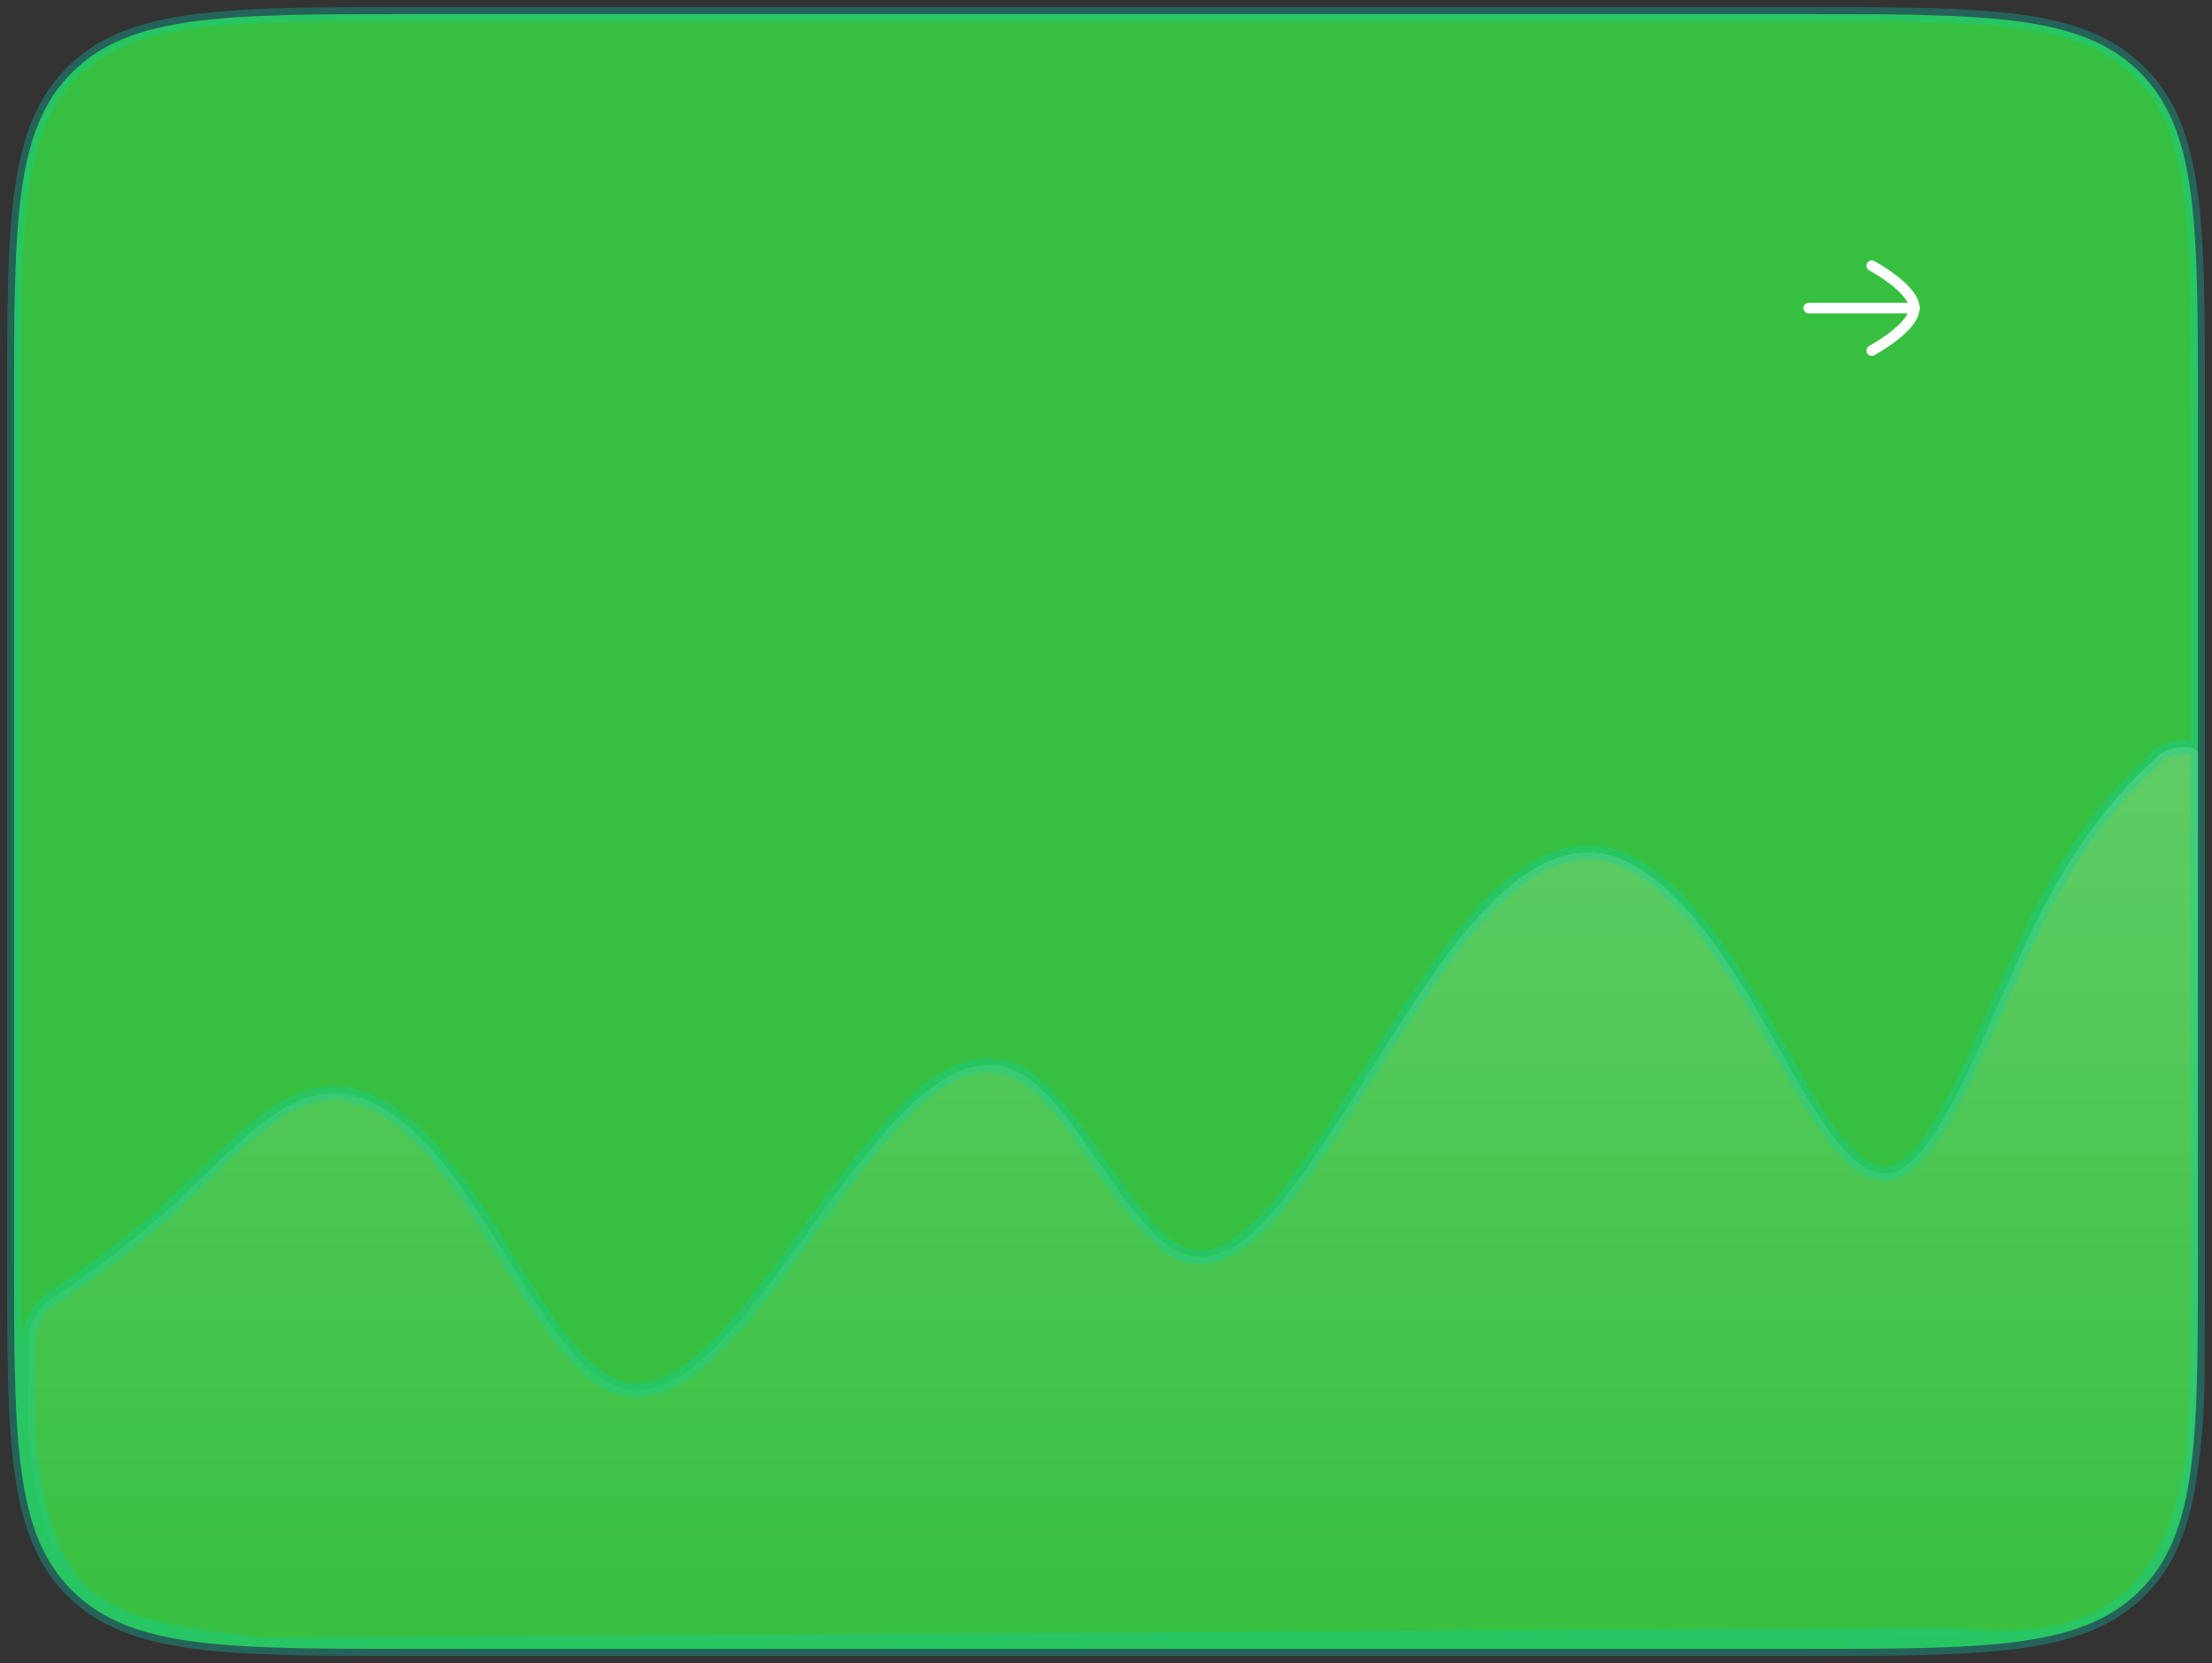 <svg width="157" height="118" viewBox="0 0 157 118" fill="none" xmlns="http://www.w3.org/2000/svg">
<rect x="0" y="0" width="157" height="118" fill="#333333" stroke="none"/>
<path d="M2.013 93.179L3.704 92.043C5.394 90.906 8.775 88.632 12.156 85.515C15.537 82.398 18.918 78.438 22.299 77.661C25.68 76.885 29.061 79.292 32.442 84.001C35.823 88.71 39.204 95.719 42.585 97.83C45.965 99.942 49.346 97.154 52.727 93.061C56.108 88.967 59.489 83.567 62.87 79.841C66.251 76.115 69.632 74.062 73.013 76.791C76.394 79.52 79.775 87.031 83.156 88.746C86.537 90.461 89.918 86.381 93.299 81.317C96.68 76.252 100.061 70.203 103.442 66.092C106.823 61.981 110.204 59.809 113.584 60.657C116.965 61.505 120.346 65.374 123.727 71.097C127.108 76.82 130.489 84.396 133.87 83.069C137.251 81.742 140.632 71.511 144.013 64.849C147.394 58.187 150.775 55.093 152.465 53.546L154.156 51.999" stroke="#37C040"/>
<path d="M1 29C1 15.801 1 9.201 5.154 5.101C9.308 1 15.994 1 29.366 1H127.634C141.006 1 147.692 1 151.846 5.101C156 9.201 156 15.801 156 29V89C156 102.199 156 108.799 151.846 112.9C147.692 117 141.006 117 127.634 117H29.366C15.994 117 9.308 117 5.154 112.9C1 108.799 1 102.199 1 89V29Z" fill="#37C040"/>
<path d="M12.214 85.576C8.814 88.698 5.415 90.976 3.715 92.115C2.652 92.827 2.015 94.013 2.015 95.282V101.371C2.964 114.634 7.933 115.167 16.187 116.43C17.291 116.598 18.406 116.687 19.522 116.68L138.778 115.999C155.34 117.999 156.067 105.453 155.981 94.999L156 53.549C155.993 52.672 153.94 52.954 153.287 53.549C151.588 55.099 148.188 58.198 144.789 64.872C141.39 71.547 137.99 81.796 134.591 83.125C131.192 84.454 127.792 76.864 124.393 71.131C120.993 65.398 117.594 61.523 114.195 60.673C110.795 59.823 107.396 61.999 103.997 66.117C100.597 70.235 97.198 76.296 93.798 81.37C90.399 86.443 87 90.531 83.6 88.812C80.201 87.094 76.802 79.57 73.402 76.836C70.003 74.102 66.603 76.158 63.204 79.891C59.805 83.624 56.405 89.034 53.006 93.135C49.607 97.236 46.207 100.028 42.808 97.913C39.408 95.798 36.009 88.776 32.61 84.059C29.21 79.342 25.811 76.93 22.412 77.708C19.012 78.485 15.613 82.453 12.214 85.576Z" fill="url(#paint0_linear_2002_649)"/>
<path d="M3.715 92.115L3.993 92.53L3.993 92.53L3.715 92.115ZM93.798 81.37L93.383 81.091L93.383 81.091L93.798 81.37ZM103.997 66.117L103.611 65.799L103.611 65.799L103.997 66.117ZM134.591 83.125L134.409 82.659L134.409 82.659L134.591 83.125ZM144.789 64.872L145.235 65.099L144.789 64.872ZM153.287 53.549L152.951 53.179L152.951 53.179L153.287 53.549ZM156 53.549L156.5 53.549L156.5 53.545L156 53.549ZM155.981 94.999L155.481 94.999L155.481 95.003L155.981 94.999ZM138.778 115.999L138.838 115.503L138.807 115.499L138.775 115.499L138.778 115.999ZM2.015 101.371H1.515V101.389L1.517 101.407L2.015 101.371ZM19.522 116.68L19.525 117.18L19.522 116.68ZM29.366 1.5H127.634V0.5H29.366V1.5ZM155.5 29V89H156.5V29H155.5ZM127.634 116.5H29.366V117.5H127.634V116.5ZM1.5 89V29H0.5V89H1.5ZM29.366 116.5C22.666 116.5 17.691 116.499 13.869 115.992C10.061 115.486 7.474 114.487 5.505 112.544L4.803 113.255C6.989 115.413 9.821 116.463 13.738 116.983C17.64 117.501 22.694 117.5 29.366 117.5V116.5ZM0.5 89C0.5 95.585 0.499 100.575 1.024 104.429C1.551 108.298 2.616 111.097 4.803 113.255L5.505 112.544C3.538 110.602 2.526 108.05 2.015 104.294C1.501 100.524 1.5 95.614 1.5 89H0.5ZM155.5 89C155.5 95.614 155.499 100.524 154.985 104.294C154.474 108.05 153.462 110.602 151.495 112.544L152.197 113.255C154.384 111.097 155.449 108.298 155.976 104.429C156.501 100.575 156.5 95.585 156.5 89H155.5ZM127.634 117.5C134.306 117.5 139.36 117.501 143.262 116.983C147.179 116.463 150.011 115.413 152.197 113.255L151.495 112.544C149.526 114.487 146.939 115.486 143.131 115.992C139.309 116.499 134.334 116.5 127.634 116.5V117.5ZM127.634 1.5C134.334 1.5 139.309 1.501 143.131 2.008C146.939 2.514 149.526 3.513 151.495 5.456L152.197 4.745C150.011 2.587 147.179 1.537 143.262 1.017C139.36 0.499 134.306 0.5 127.634 0.5V1.5ZM156.5 29C156.5 22.415 156.501 17.425 155.976 13.571C155.449 9.702 154.384 6.903 152.197 4.745L151.495 5.456C153.462 7.398 154.474 9.95 154.985 13.706C155.499 17.477 155.5 22.386 155.5 29H156.5ZM29.366 0.5C22.694 0.5 17.64 0.499 13.738 1.017C9.821 1.537 6.989 2.587 4.803 4.745L5.505 5.456C7.474 3.513 10.061 2.514 13.869 2.008C17.691 1.501 22.666 1.5 29.366 1.5V0.5ZM1.5 29C1.5 22.386 1.501 17.477 2.015 13.706C2.526 9.95 3.538 7.398 5.505 5.456L4.803 4.745C2.616 6.903 1.551 9.702 1.024 13.571C0.499 17.425 0.5 22.415 0.5 29H1.5ZM3.993 92.53C5.695 91.39 9.122 89.094 12.552 85.944L11.875 85.207C8.506 88.302 5.134 90.562 3.437 91.7L3.993 92.53ZM12.552 85.944C13.408 85.157 14.264 84.317 15.111 83.497C15.96 82.674 16.802 81.87 17.641 81.139C19.331 79.668 20.952 78.555 22.523 78.195L22.3 77.22C20.472 77.638 18.693 78.898 16.984 80.385C16.123 81.134 15.265 81.956 14.415 82.779C13.562 83.606 12.719 84.433 11.875 85.207L12.552 85.944ZM22.523 78.195C24.061 77.843 25.623 78.201 27.24 79.243C28.866 80.291 30.523 82.018 32.204 84.351L33.015 83.766C31.298 81.383 29.555 79.545 27.782 78.402C25.999 77.253 24.162 76.794 22.3 77.22L22.523 78.195ZM32.204 84.351C33.897 86.7 35.567 89.589 37.29 92.235C38.144 93.545 39.005 94.787 39.873 95.838C40.737 96.885 41.627 97.768 42.544 98.338L43.072 97.489C42.289 97.001 41.479 96.213 40.644 95.201C39.812 94.193 38.974 92.988 38.128 91.689C36.451 89.115 34.722 86.134 33.015 83.766L32.204 84.351ZM42.544 98.338C44.434 99.514 46.333 99.304 48.15 98.292C49.936 97.298 51.685 95.512 53.391 93.454L52.621 92.816C50.928 94.859 49.277 96.52 47.664 97.418C46.082 98.299 44.581 98.428 43.072 97.489L42.544 98.338ZM53.391 93.454C55.103 91.388 56.815 88.994 58.509 86.67C60.21 84.336 61.895 82.072 63.574 80.228L62.834 79.555C61.114 81.444 59.399 83.751 57.701 86.081C55.996 88.419 54.308 90.78 52.621 92.816L53.391 93.454ZM63.574 80.228C65.26 78.376 66.894 77.002 68.479 76.407C69.262 76.112 70.025 76.011 70.775 76.129C71.526 76.247 72.296 76.588 73.089 77.226L73.716 76.447C72.809 75.717 71.879 75.29 70.93 75.141C69.981 74.992 69.044 75.126 68.127 75.471C66.313 76.153 64.547 77.674 62.834 79.555L63.574 80.228ZM73.089 77.226C73.89 77.87 74.711 78.814 75.554 79.922C76.395 81.028 77.236 82.265 78.091 83.491C78.941 84.71 79.803 85.915 80.671 86.926C81.534 87.931 82.436 88.784 83.375 89.259L83.826 88.366C83.065 87.982 82.267 87.25 81.43 86.275C80.598 85.306 79.761 84.138 78.911 82.919C78.067 81.708 77.208 80.444 76.35 79.316C75.493 78.191 74.614 77.169 73.716 76.447L73.089 77.226ZM83.375 89.259C85.341 90.253 87.261 89.513 89.023 88.019C90.781 86.528 92.514 84.184 94.214 81.648L93.383 81.091C91.683 83.629 90.017 85.865 88.376 87.257C86.738 88.646 85.259 89.091 83.826 88.366L83.375 89.259ZM94.214 81.648C95.917 79.105 97.627 76.306 99.319 73.654C101.018 70.992 102.703 68.469 104.382 66.436L103.611 65.799C101.89 67.883 100.177 70.45 98.476 73.116C96.769 75.792 95.079 78.56 93.383 81.091L94.214 81.648ZM104.382 66.436C107.77 62.331 110.985 60.386 114.073 61.158L114.316 60.188C110.605 59.26 107.022 61.666 103.611 65.799L104.382 66.436ZM114.073 61.158C115.642 61.55 117.263 62.656 118.931 64.415C120.595 66.169 122.273 68.537 123.963 71.386L124.823 70.876C123.113 67.993 121.392 65.556 119.656 63.727C117.925 61.902 116.146 60.645 114.316 60.188L114.073 61.158ZM123.963 71.386C125.636 74.208 127.37 77.597 129.081 80.062C129.94 81.299 130.829 82.359 131.748 83.023C132.679 83.696 133.709 84.007 134.773 83.591L134.409 82.659C133.773 82.908 133.103 82.769 132.334 82.213C131.554 81.649 130.743 80.702 129.903 79.492C128.215 77.06 126.549 73.788 124.823 70.876L123.963 71.386ZM134.773 83.591C135.774 83.199 136.696 82.195 137.554 80.932C138.426 79.648 139.288 78.006 140.141 76.218C140.995 74.429 141.849 72.472 142.697 70.555C143.547 68.635 144.392 66.754 145.235 65.099L144.343 64.645C143.487 66.328 142.632 68.231 141.782 70.151C140.931 72.075 140.085 74.015 139.239 75.788C138.392 77.563 137.555 79.15 136.727 80.37C135.885 81.61 135.107 82.386 134.409 82.659L134.773 83.591ZM145.235 65.099C148.596 58.499 151.948 55.447 153.624 53.919L152.951 53.179C151.228 54.75 147.781 57.897 144.343 64.645L145.235 65.099ZM155.5 53.549L155.481 94.999L156.481 94.999L156.5 53.549L155.5 53.549ZM138.775 115.499L19.519 116.18L19.525 117.18L138.781 116.499L138.775 115.499ZM2.515 101.371V95.282H1.515V101.371H2.515ZM16.263 115.935C14.188 115.618 12.361 115.352 10.752 114.926C9.15 114.501 7.799 113.926 6.678 113.013C4.45 111.198 2.986 107.928 2.514 101.336L1.517 101.407C1.994 108.078 3.489 111.705 6.046 113.788C7.317 114.824 8.816 115.447 10.496 115.892C12.169 116.336 14.059 116.61 16.112 116.924L16.263 115.935ZM155.481 95.003C155.524 100.25 155.353 105.87 153.181 109.934C152.106 111.945 150.544 113.567 148.263 114.574C145.973 115.586 142.919 115.996 138.838 115.503L138.718 116.496C142.917 117.003 146.165 116.594 148.667 115.489C151.178 114.38 152.897 112.587 154.063 110.405C156.374 106.082 156.524 100.202 156.481 94.995L155.481 95.003ZM153.624 53.919C153.716 53.835 153.895 53.733 154.146 53.648C154.39 53.565 154.664 53.511 154.915 53.496C155.177 53.48 155.365 53.511 155.467 53.554C155.514 53.574 155.52 53.588 155.513 53.579C155.501 53.564 155.5 53.548 155.5 53.553L156.5 53.545C156.496 53.073 156.193 52.778 155.863 52.636C155.557 52.505 155.191 52.478 154.856 52.498C154.512 52.518 154.15 52.591 153.825 52.701C153.508 52.809 153.185 52.966 152.951 53.179L153.624 53.919ZM3.437 91.7C2.237 92.504 1.515 93.845 1.515 95.282H2.515C2.515 94.182 3.067 93.151 3.993 92.53L3.437 91.7ZM19.519 116.18C18.431 116.187 17.342 116.101 16.263 115.935L16.112 116.924C17.239 117.096 18.38 117.187 19.525 117.18L19.519 116.18Z" fill="#06D4B4" fill-opacity="0.3"/>
<path d="M135.875 21.864H128.375" stroke="white" stroke-width="0.75" stroke-linecap="round" stroke-linejoin="round"/>
<path d="M132.85 18.852C132.85 18.852 135.875 20.482 135.875 21.863C135.875 23.245 132.85 24.876 132.85 24.876" stroke="white" stroke-width="0.75" stroke-linecap="round" stroke-linejoin="round"/>
<defs>
<linearGradient id="paint0_linear_2002_649" x1="78.501" y1="51.999" x2="78.501" y2="116.999" gradientUnits="userSpaceOnUse">
<stop stop-color="white" stop-opacity="0.2"/>
<stop offset="1" stop-color="white" stop-opacity="0"/>
</linearGradient>
</defs>
</svg>
